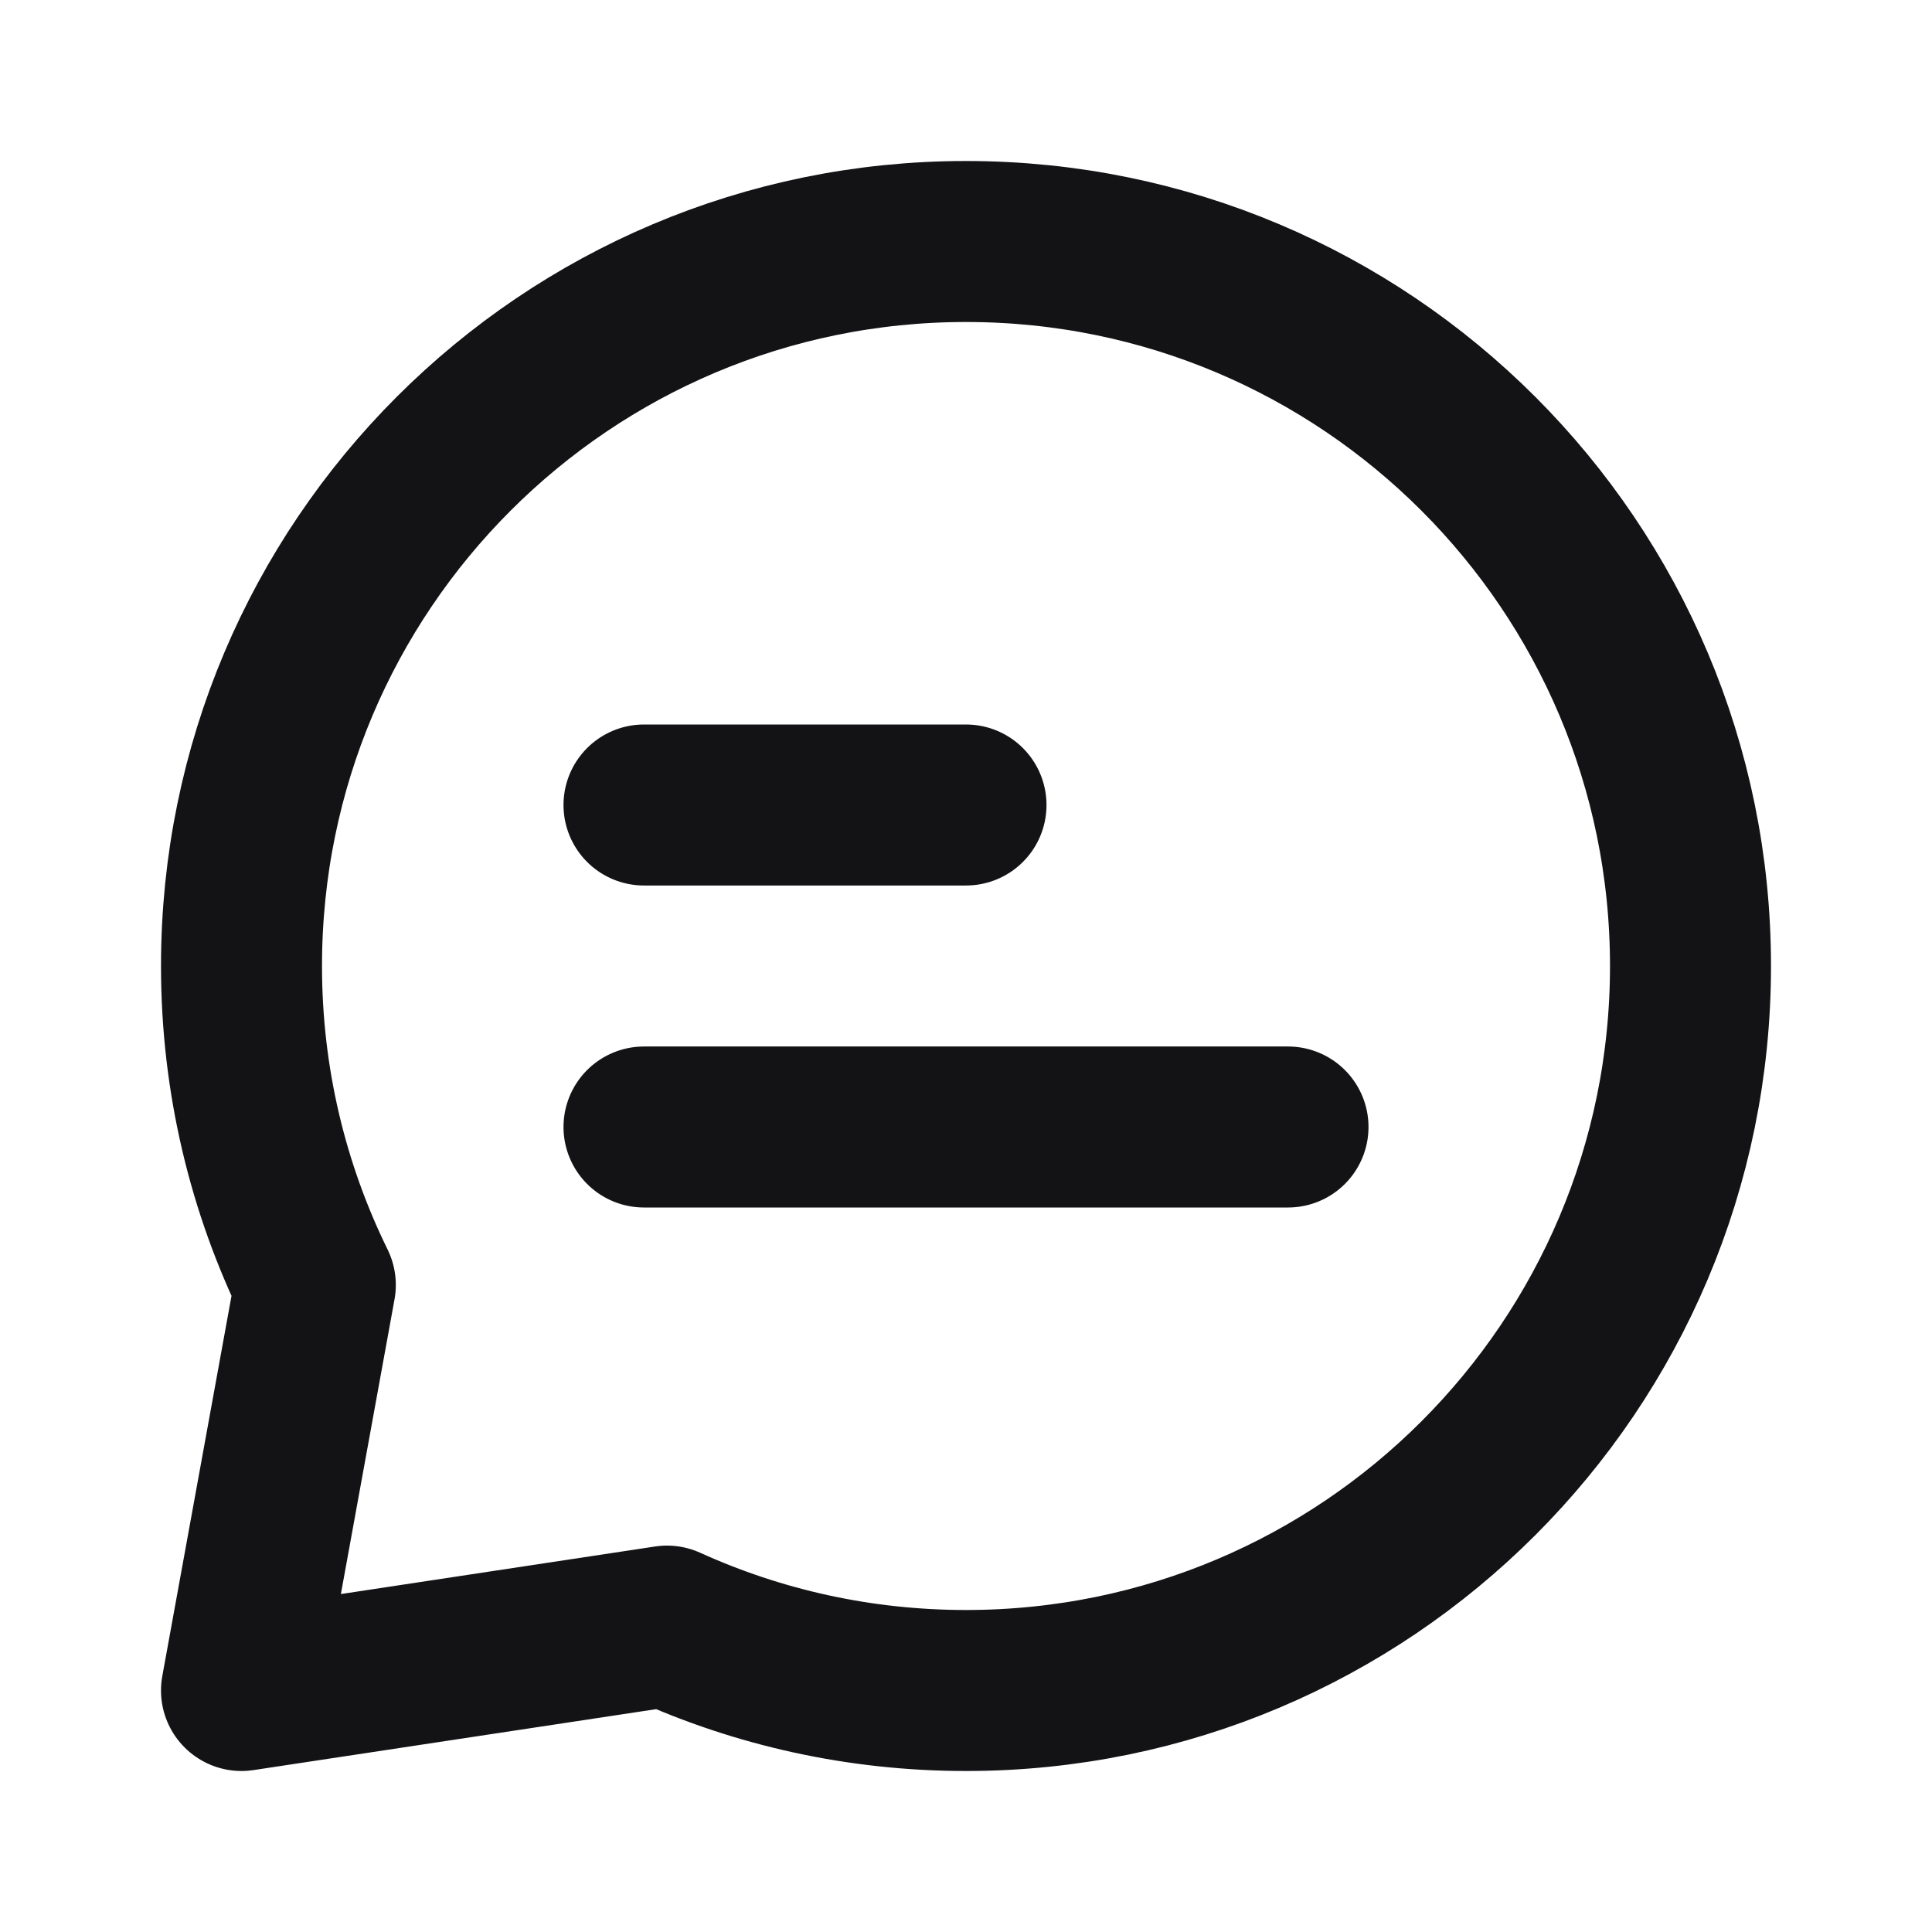 <svg width="24" height="24" viewBox="0 0 24 24" fill="none" xmlns="http://www.w3.org/2000/svg">
<path d="M16 14H8M12 10H8M21 12C21 16.971 16.971 21 12 21C10.676 21 9.419 20.714 8.286 20.2L3 21L3.917 15.962C3.33 14.766 3 13.422 3 12C3 7.029 7.03 3 12 3C16.971 3 21 7.029 21 12Z" stroke="#131316" stroke-width="2" stroke-linecap="round" stroke-linejoin="round"/>
</svg>
